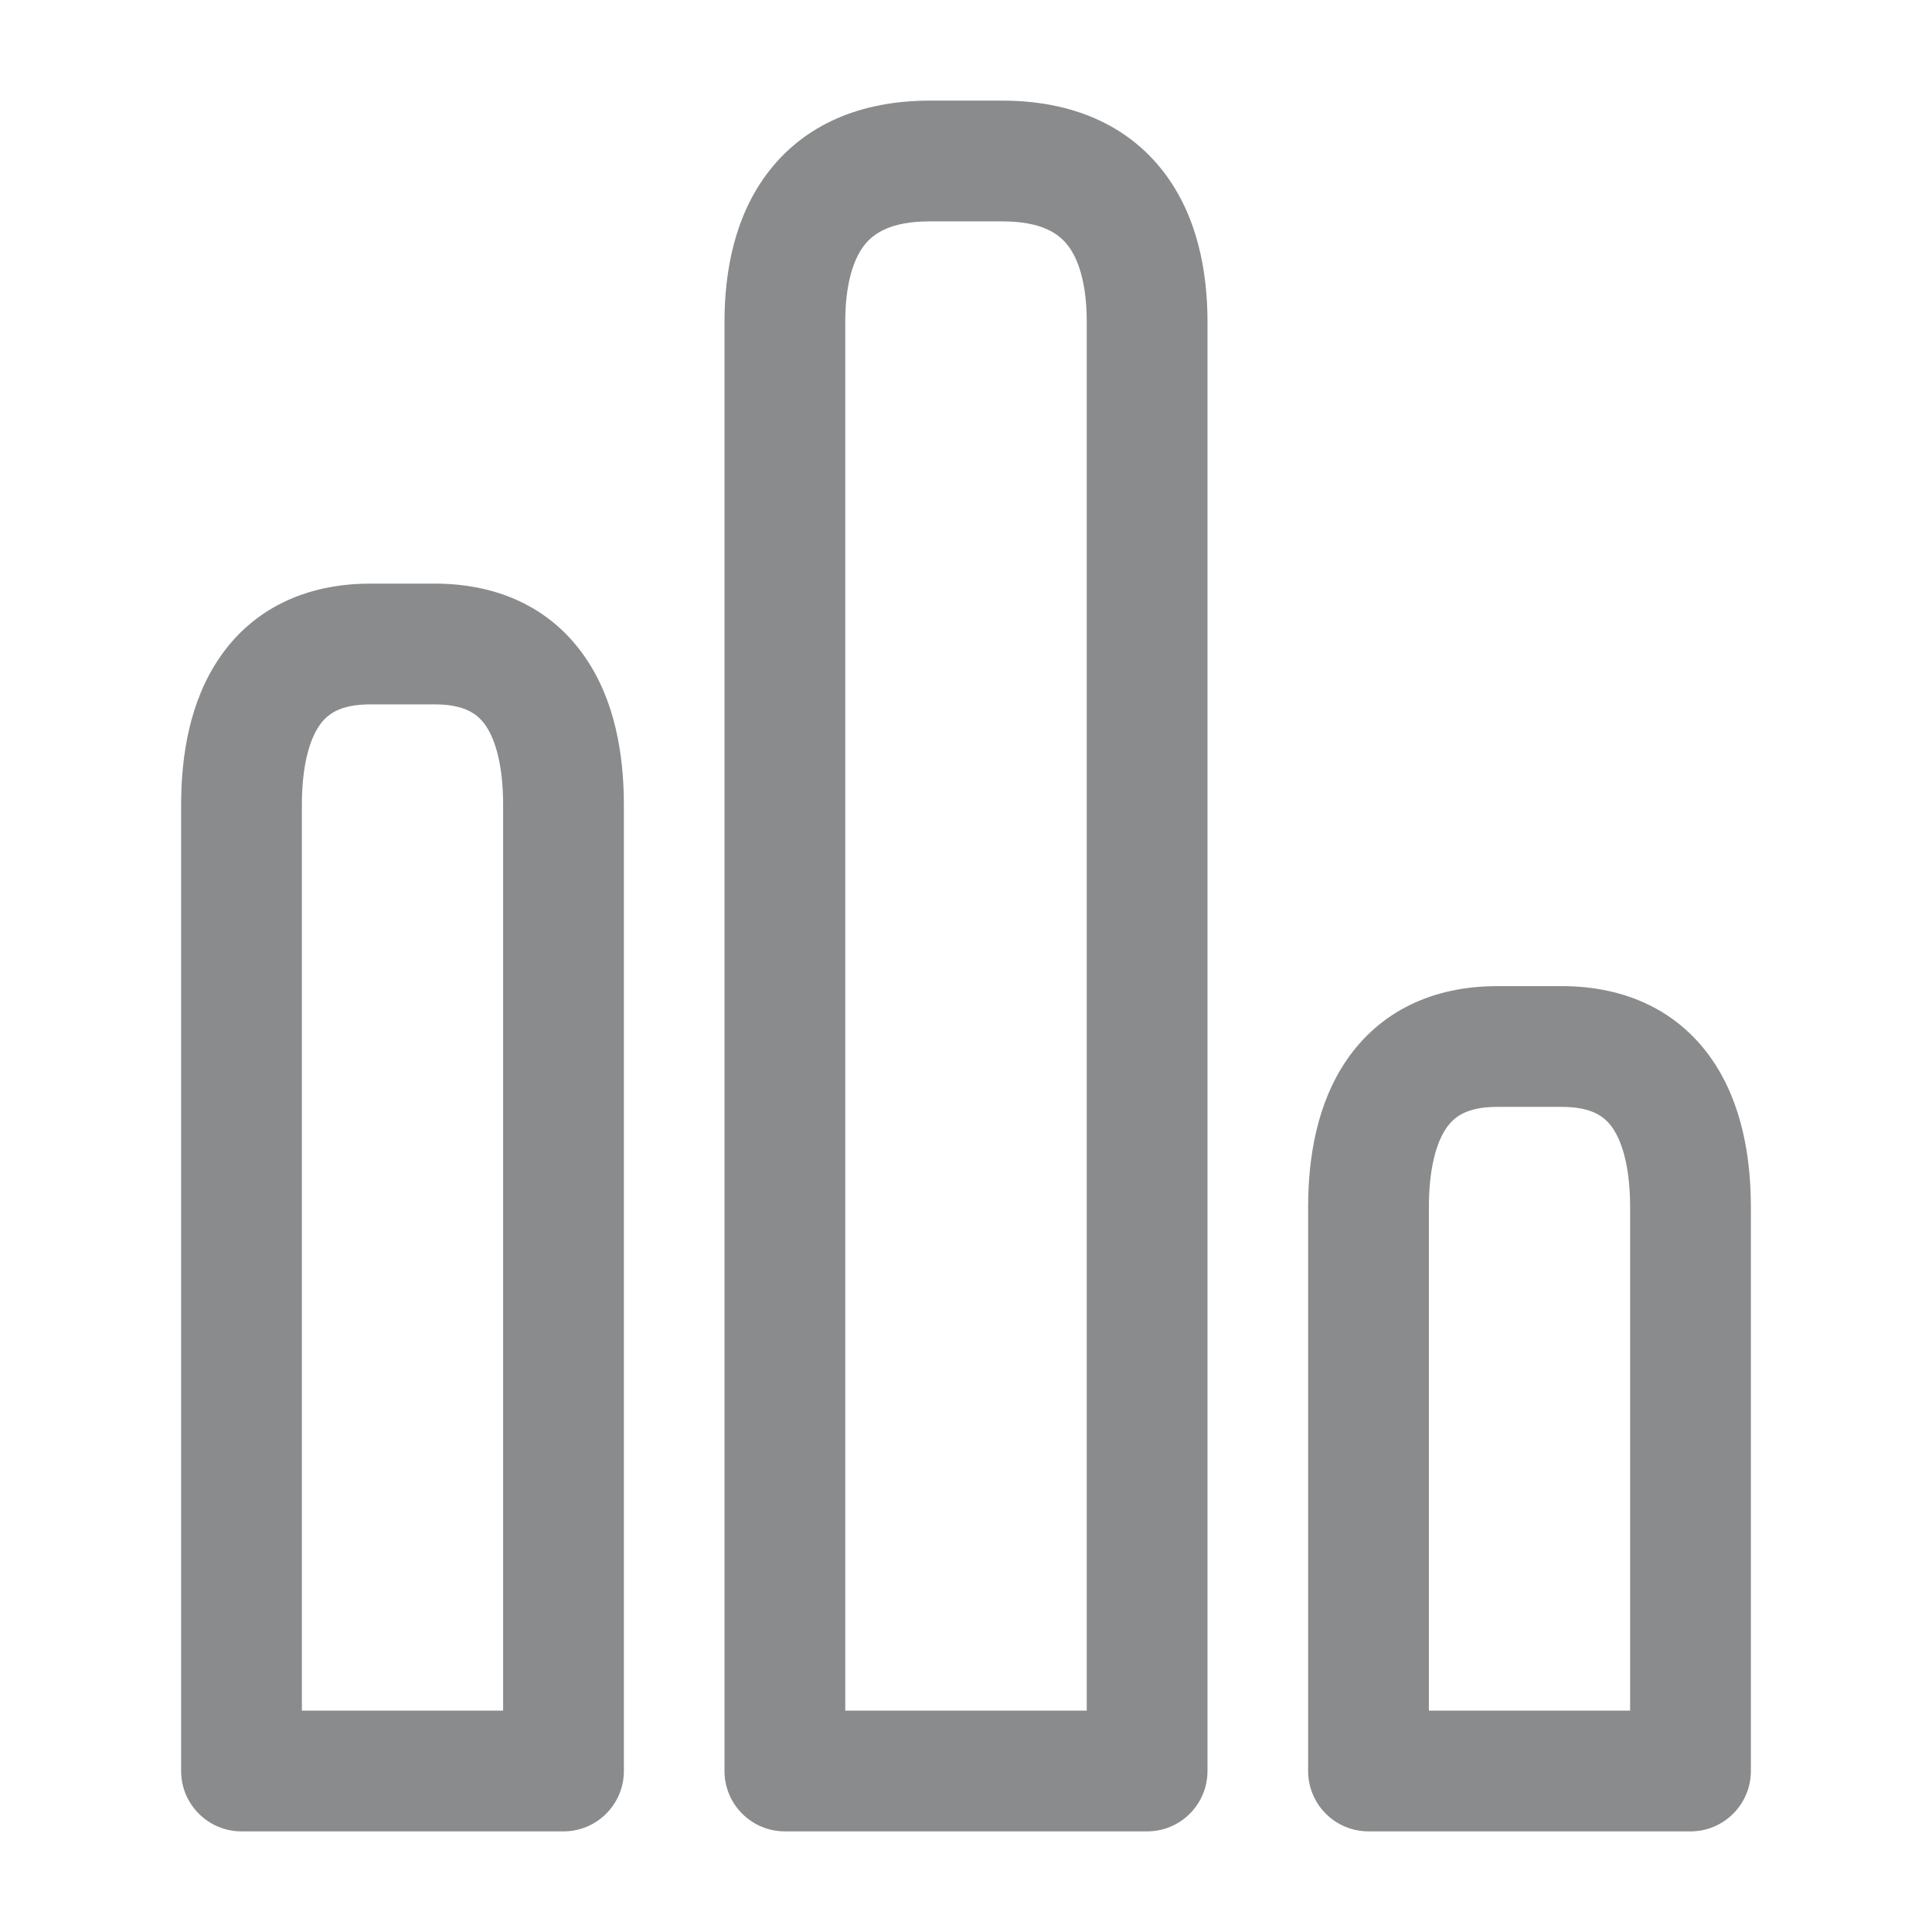 <svg width="24" height="24" viewBox="0 0 24 24" fill="none" xmlns="http://www.w3.org/2000/svg">
<path fill-rule="evenodd" clip-rule="evenodd" d="M9.551 2.128C10.002 1.546 10.693 1.25 11.55 1.25H12.45C13.307 1.25 13.998 1.546 14.449 2.128C14.873 2.675 15 3.366 15 4V22C15 22.414 14.664 22.75 14.25 22.75H9.75C9.336 22.75 9 22.414 9 22V4C9 3.366 9.127 2.675 9.551 2.128ZM10.736 3.047C10.598 3.225 10.5 3.534 10.5 4V21.25H13.5V4C13.5 3.534 13.402 3.225 13.264 3.047C13.152 2.904 12.943 2.75 12.45 2.75H11.55C11.057 2.75 10.848 2.904 10.736 3.047Z" fill="#8A8B8C"/>
<path fill-rule="evenodd" clip-rule="evenodd" d="M2.733 8.162C3.139 7.573 3.783 7.25 4.6 7.25H5.4C6.217 7.25 6.861 7.573 7.267 8.162C7.641 8.703 7.75 9.38 7.75 10V22C7.75 22.414 7.414 22.75 7 22.75H3C2.586 22.75 2.25 22.414 2.25 22V10C2.25 9.38 2.359 8.703 2.733 8.162ZM3.967 9.013C3.841 9.197 3.75 9.52 3.75 10V21.25H6.25V10C6.25 9.52 6.159 9.197 6.033 9.013C5.939 8.877 5.783 8.75 5.4 8.75H4.6C4.217 8.75 4.061 8.877 3.967 9.013Z" fill="#8A8B8C"/>
<path fill-rule="evenodd" clip-rule="evenodd" d="M16.733 13.162C17.139 12.573 17.784 12.25 18.6 12.25H19.4C20.216 12.25 20.861 12.573 21.267 13.162C21.641 13.704 21.75 14.38 21.75 15V22C21.75 22.414 21.414 22.75 21 22.75H17C16.586 22.75 16.25 22.414 16.25 22V15C16.25 14.38 16.359 13.704 16.733 13.162ZM17.967 14.013C17.841 14.197 17.75 14.52 17.75 15V21.25H20.25V15C20.25 14.52 20.159 14.197 20.033 14.013C19.939 13.877 19.784 13.75 19.4 13.75H18.6C18.216 13.75 18.061 13.877 17.967 14.013Z" fill="#8A8B8C"/>
</svg>
